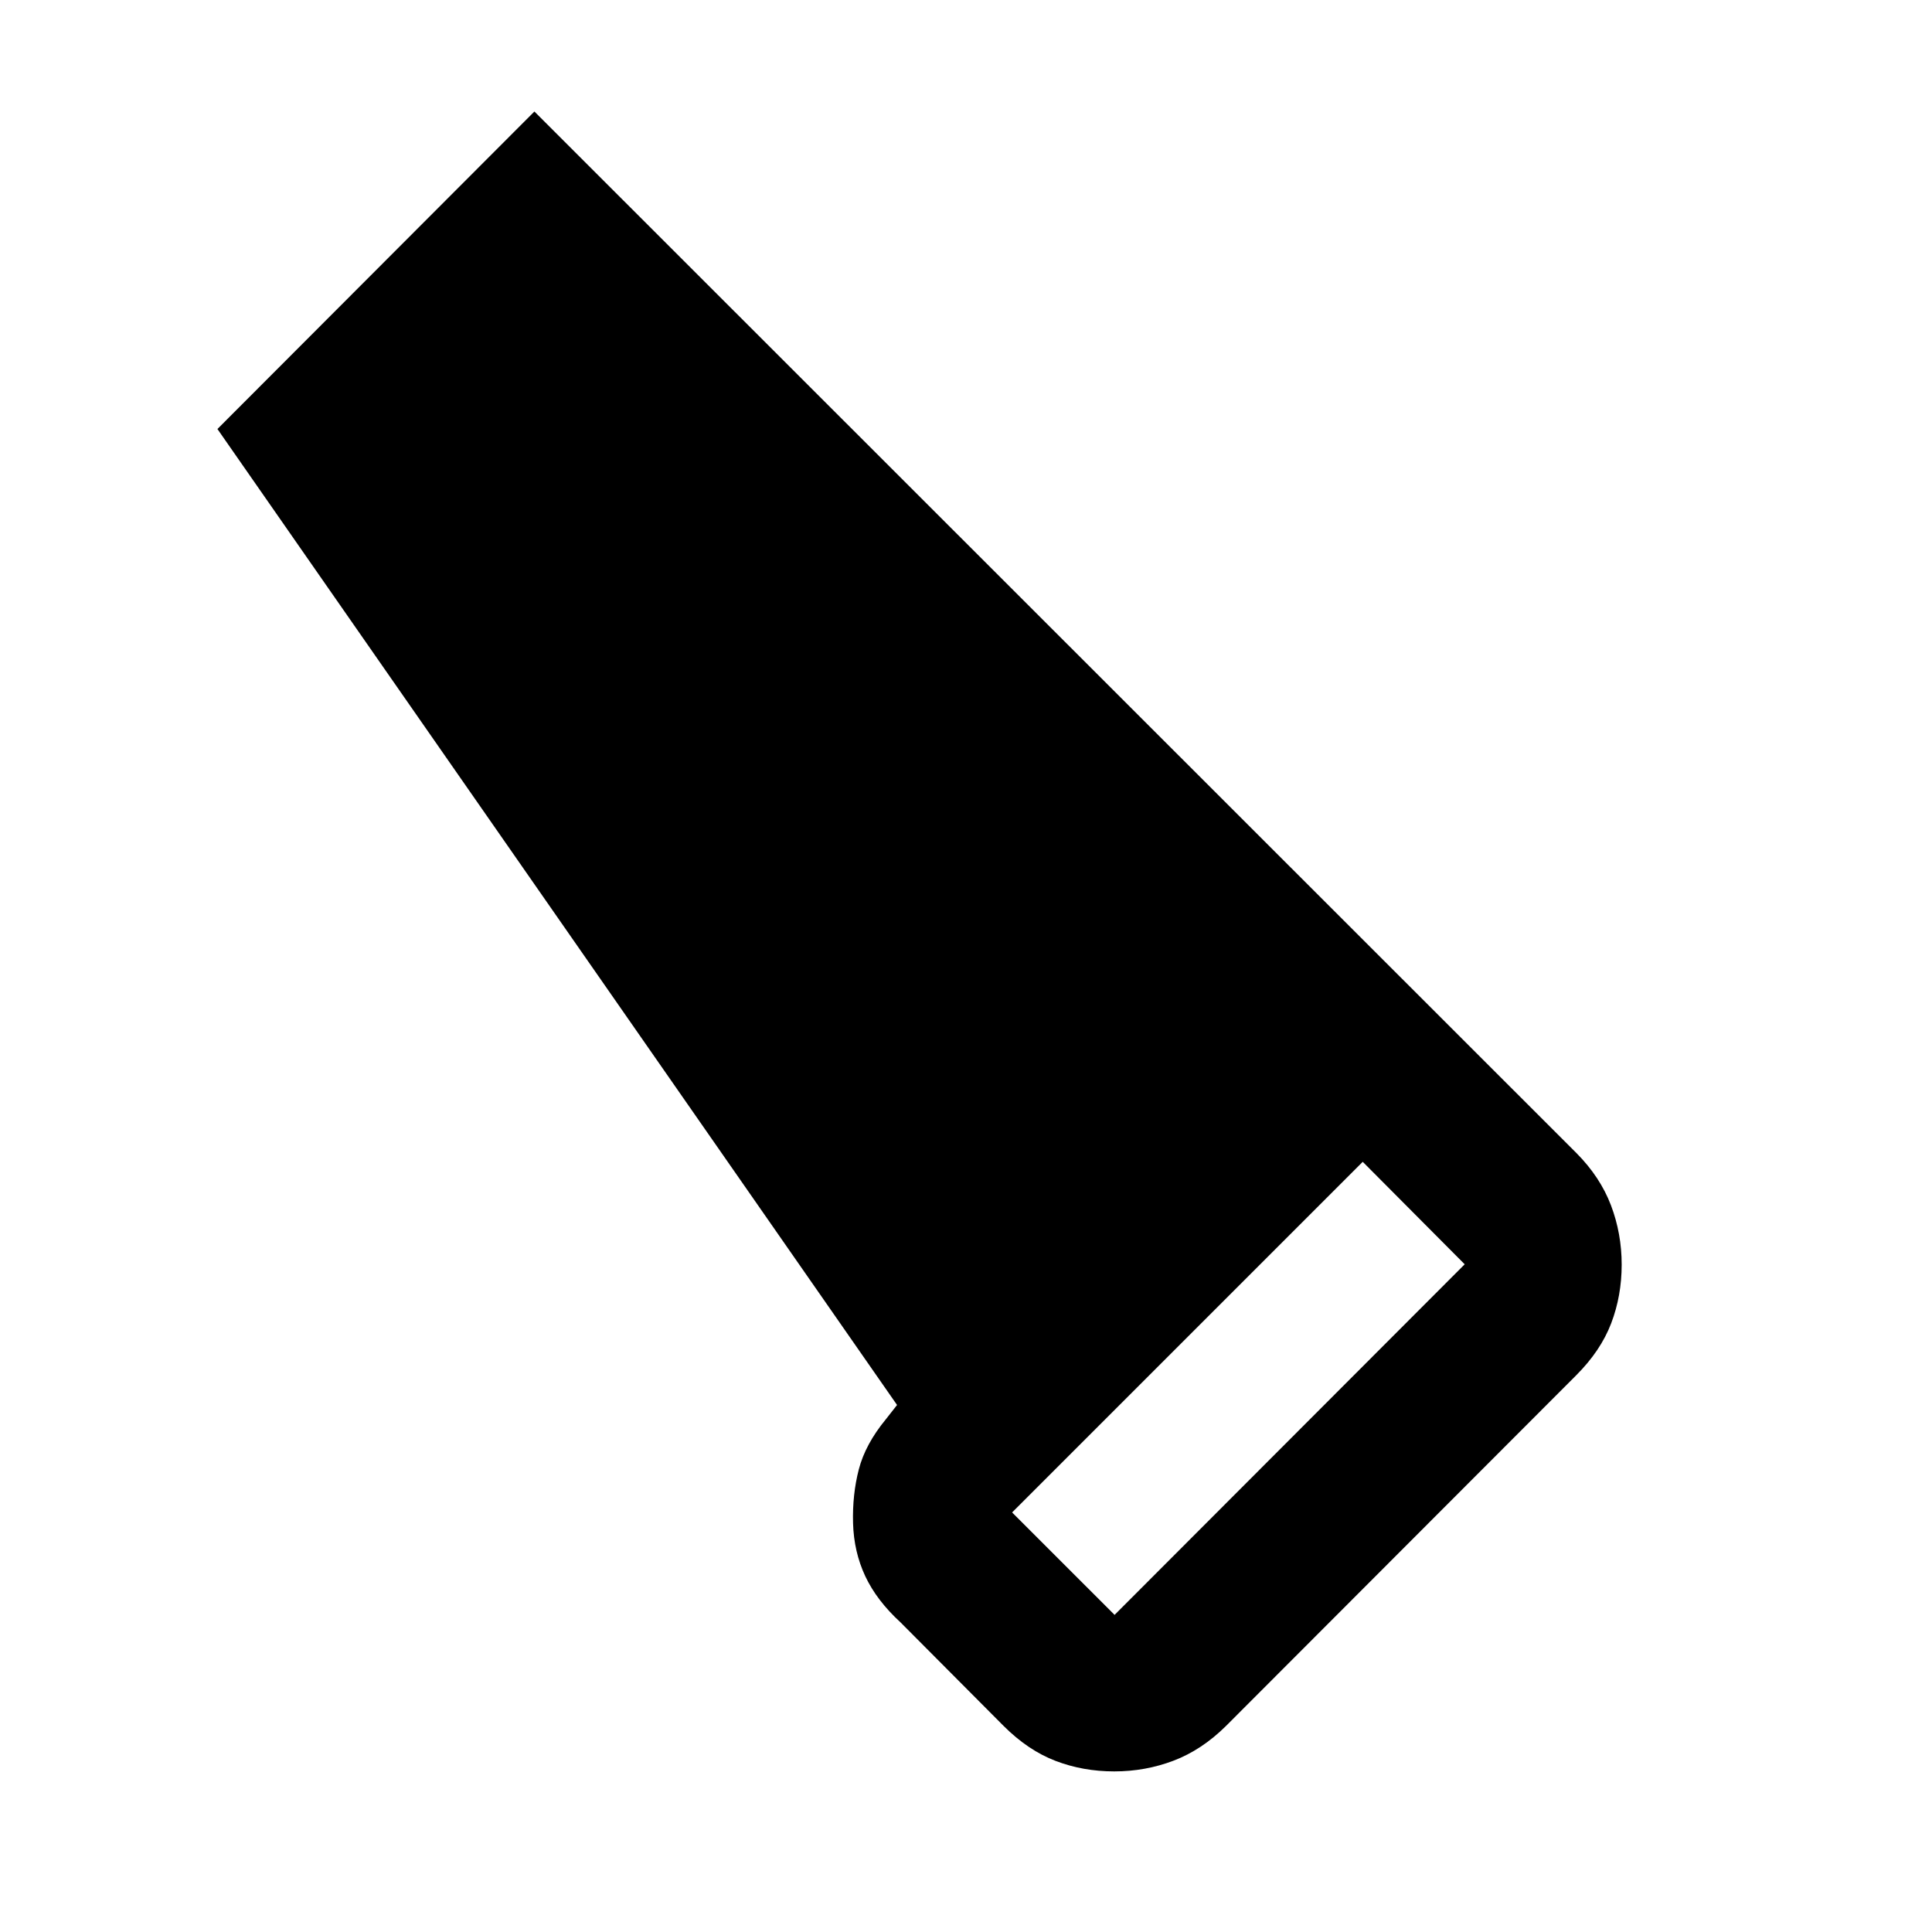 <svg xmlns="http://www.w3.org/2000/svg" height="20" viewBox="0 -960 960 960" width="20"><path d="M609.22-102.41q-12.07 11.95-26.09 17.28-14.02 5.33-29.49 5.33-15.47 0-29.13-5.22-13.66-5.22-25.84-17.39l-51.15-51.39q-11.93-10.94-17.59-23.03-5.65-12.1-6.05-26.27-.4-14.18 2.85-26.74 3.25-12.56 13.47-24.96l5.54-7.07-337.7-484.96 157.5-157.76 517.87 517.63q11.74 11.85 17.07 25.87 5.32 14.02 5.32 29.49 0 15.47-5.21 29.13-5.22 13.67-17.39 25.84L609.22-102.41Zm-55.39-55.16L727.8-331.78l-50.67-50.92-174.22 174.22 50.92 50.91Z"/></svg>